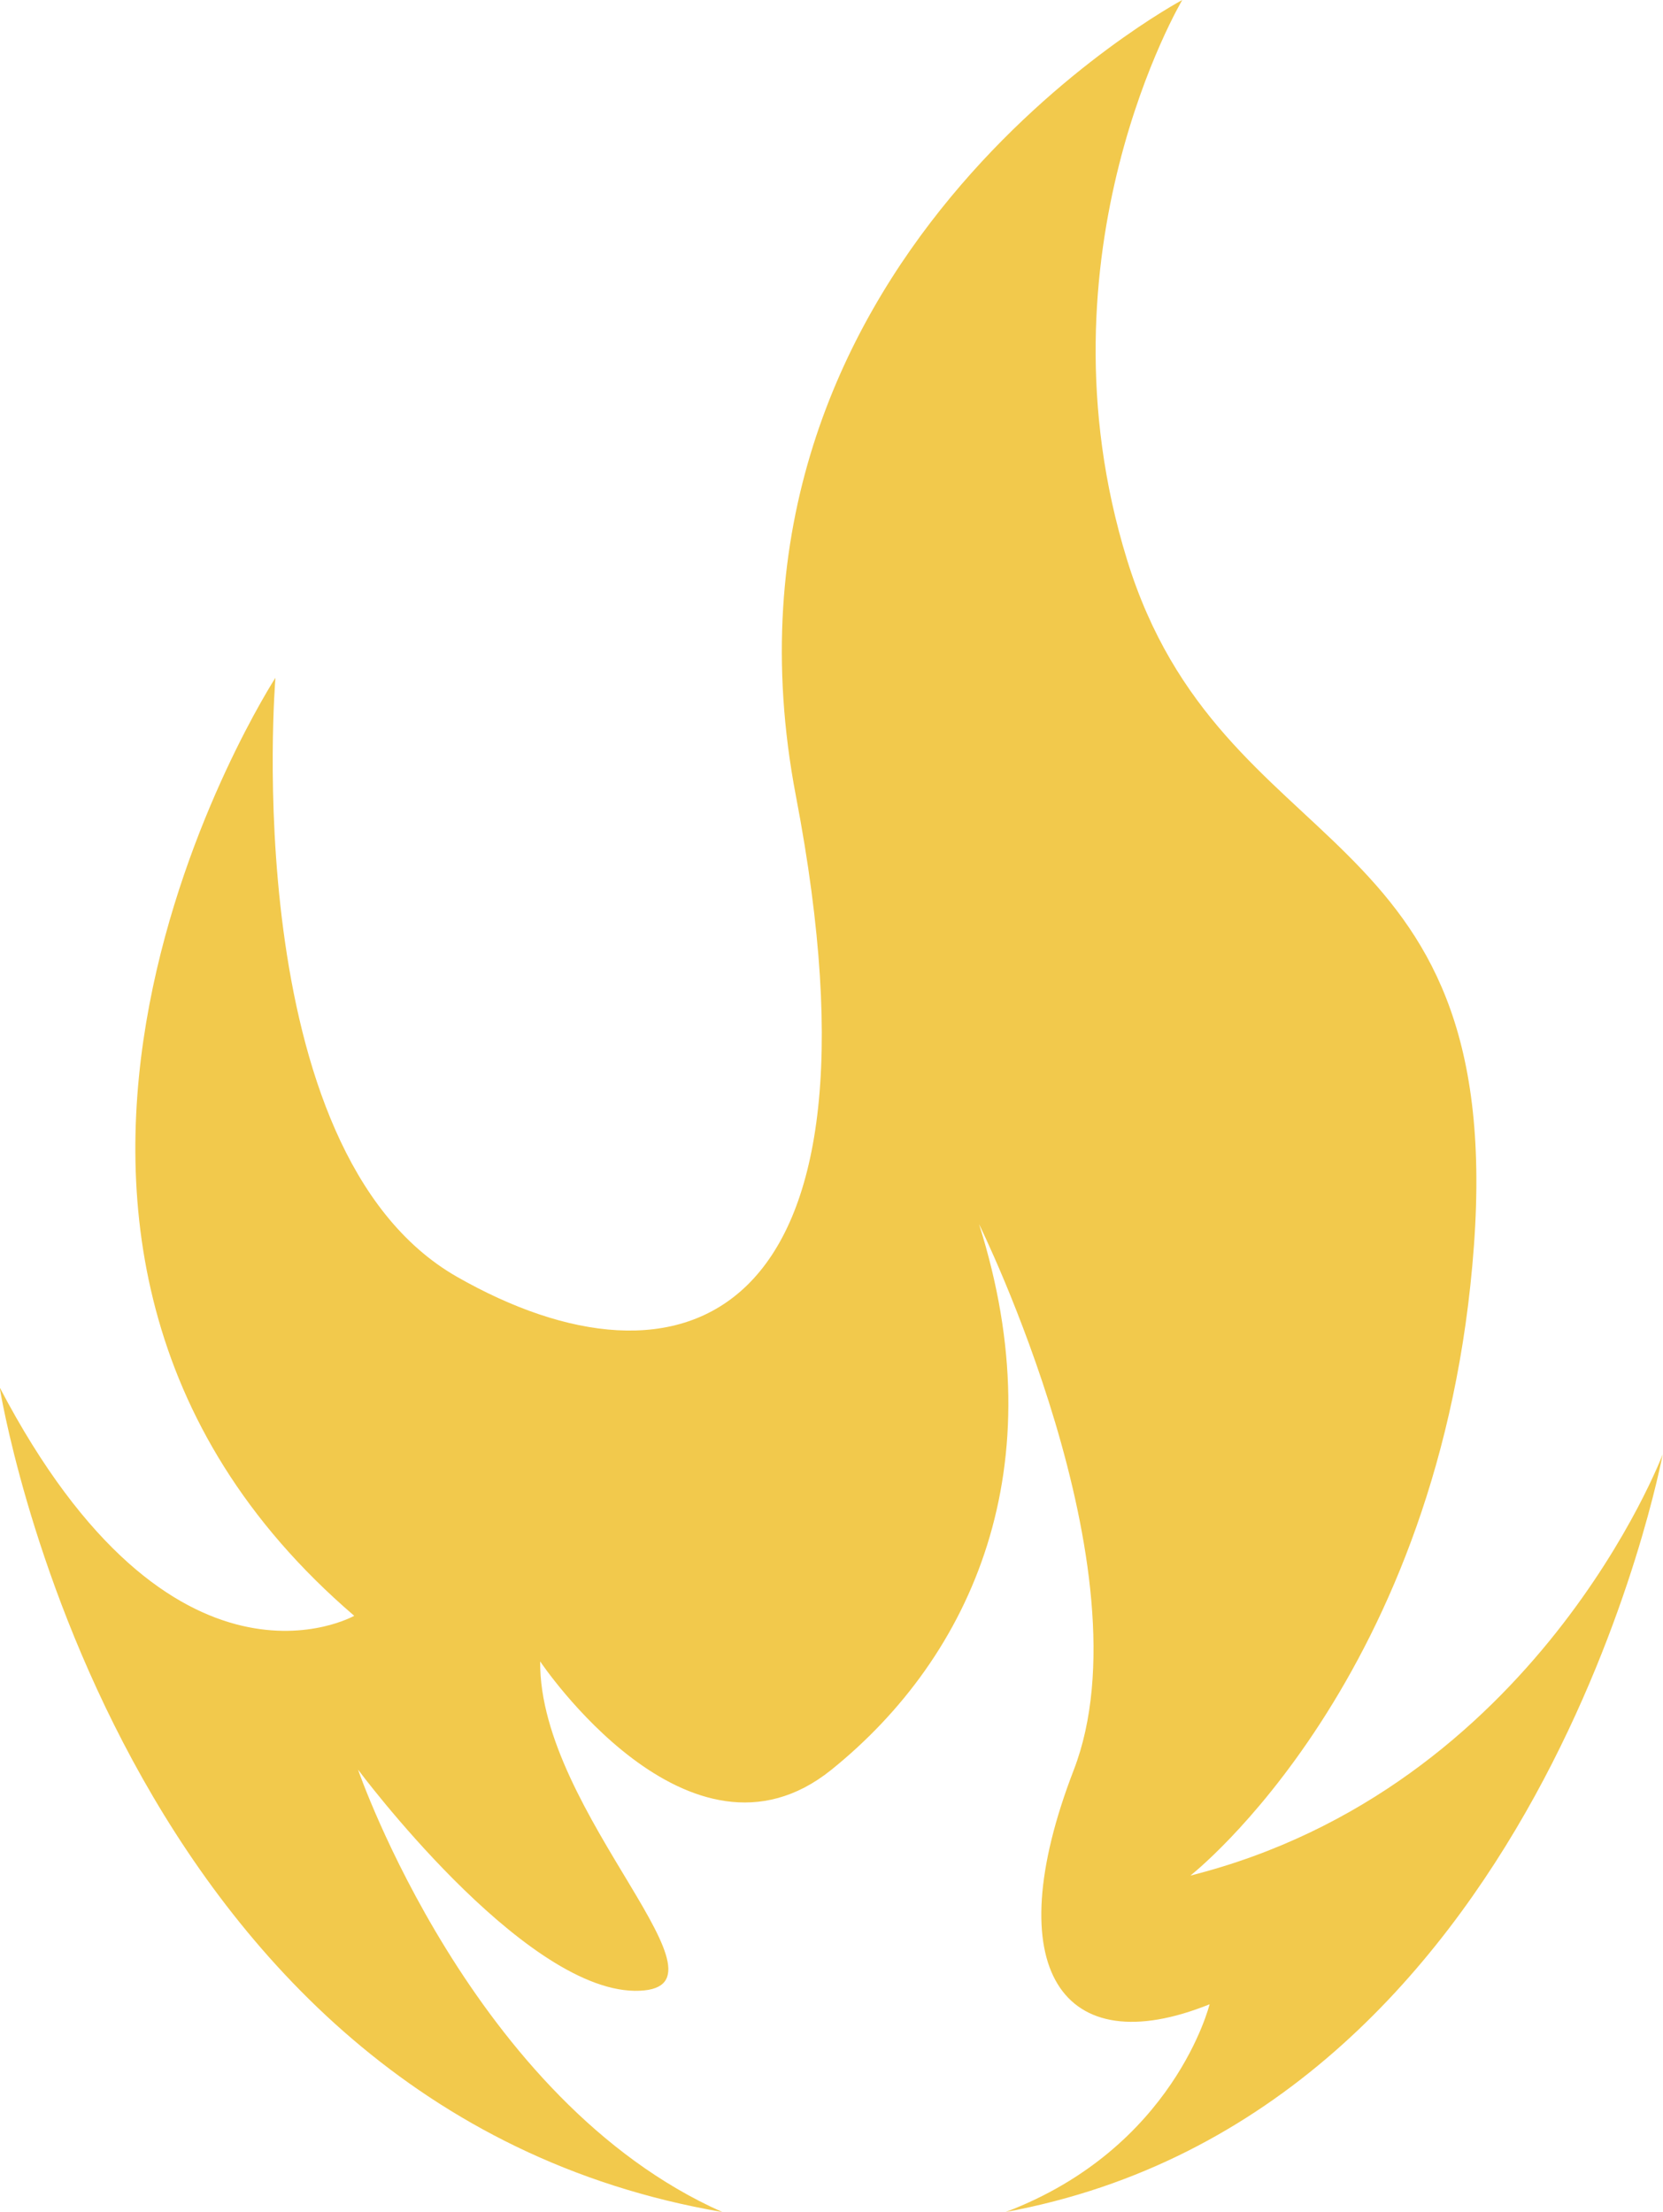<?xml version="1.0" encoding="UTF-8"?>
<svg id="Layer_1" data-name="Layer 1" xmlns="http://www.w3.org/2000/svg" viewBox="0 0 48.12 64">
  <defs>
    <style>
      .cls-1 {
        fill: #f2c94c;
      }
    </style>
  </defs>
  <path class="cls-1" d="M34.44,54.27s7.3-5.69,8.21-18.24c.91-12.54-7.3-10.95-10.04-19.84-2.74-8.89,1.6-16.19,1.6-16.19,0,0-14.14,7.53-11.18,23.03,2.97,15.51-3.42,17.56-9.81,13.91-6.39-3.65-5.25-17.33-5.25-17.33,0,0-10.49,16.19,2.28,27.14,0,0-5.25,2.97-10.26-6.61,0,0,3.3,20.85,20.91,23.86-7.25-3.22-10.54-12.8-10.54-12.8,0,0,4.72,6.35,8,6.4,3.29.04-2.77-5.09-2.73-9.53,0,0,4.31,6.44,8.42,3.14,4.11-3.31,6.5-8.78,4.28-15.79,0,0,4.96,10.04,2.74,15.79s-.34,8.5,3.93,6.78c0,0-1.02,4.16-5.9,6.01h0c15.47-2.85,19.01-21.92,19.01-21.92,0,0-3.65,9.67-13.68,12.19Z"/>
</svg>